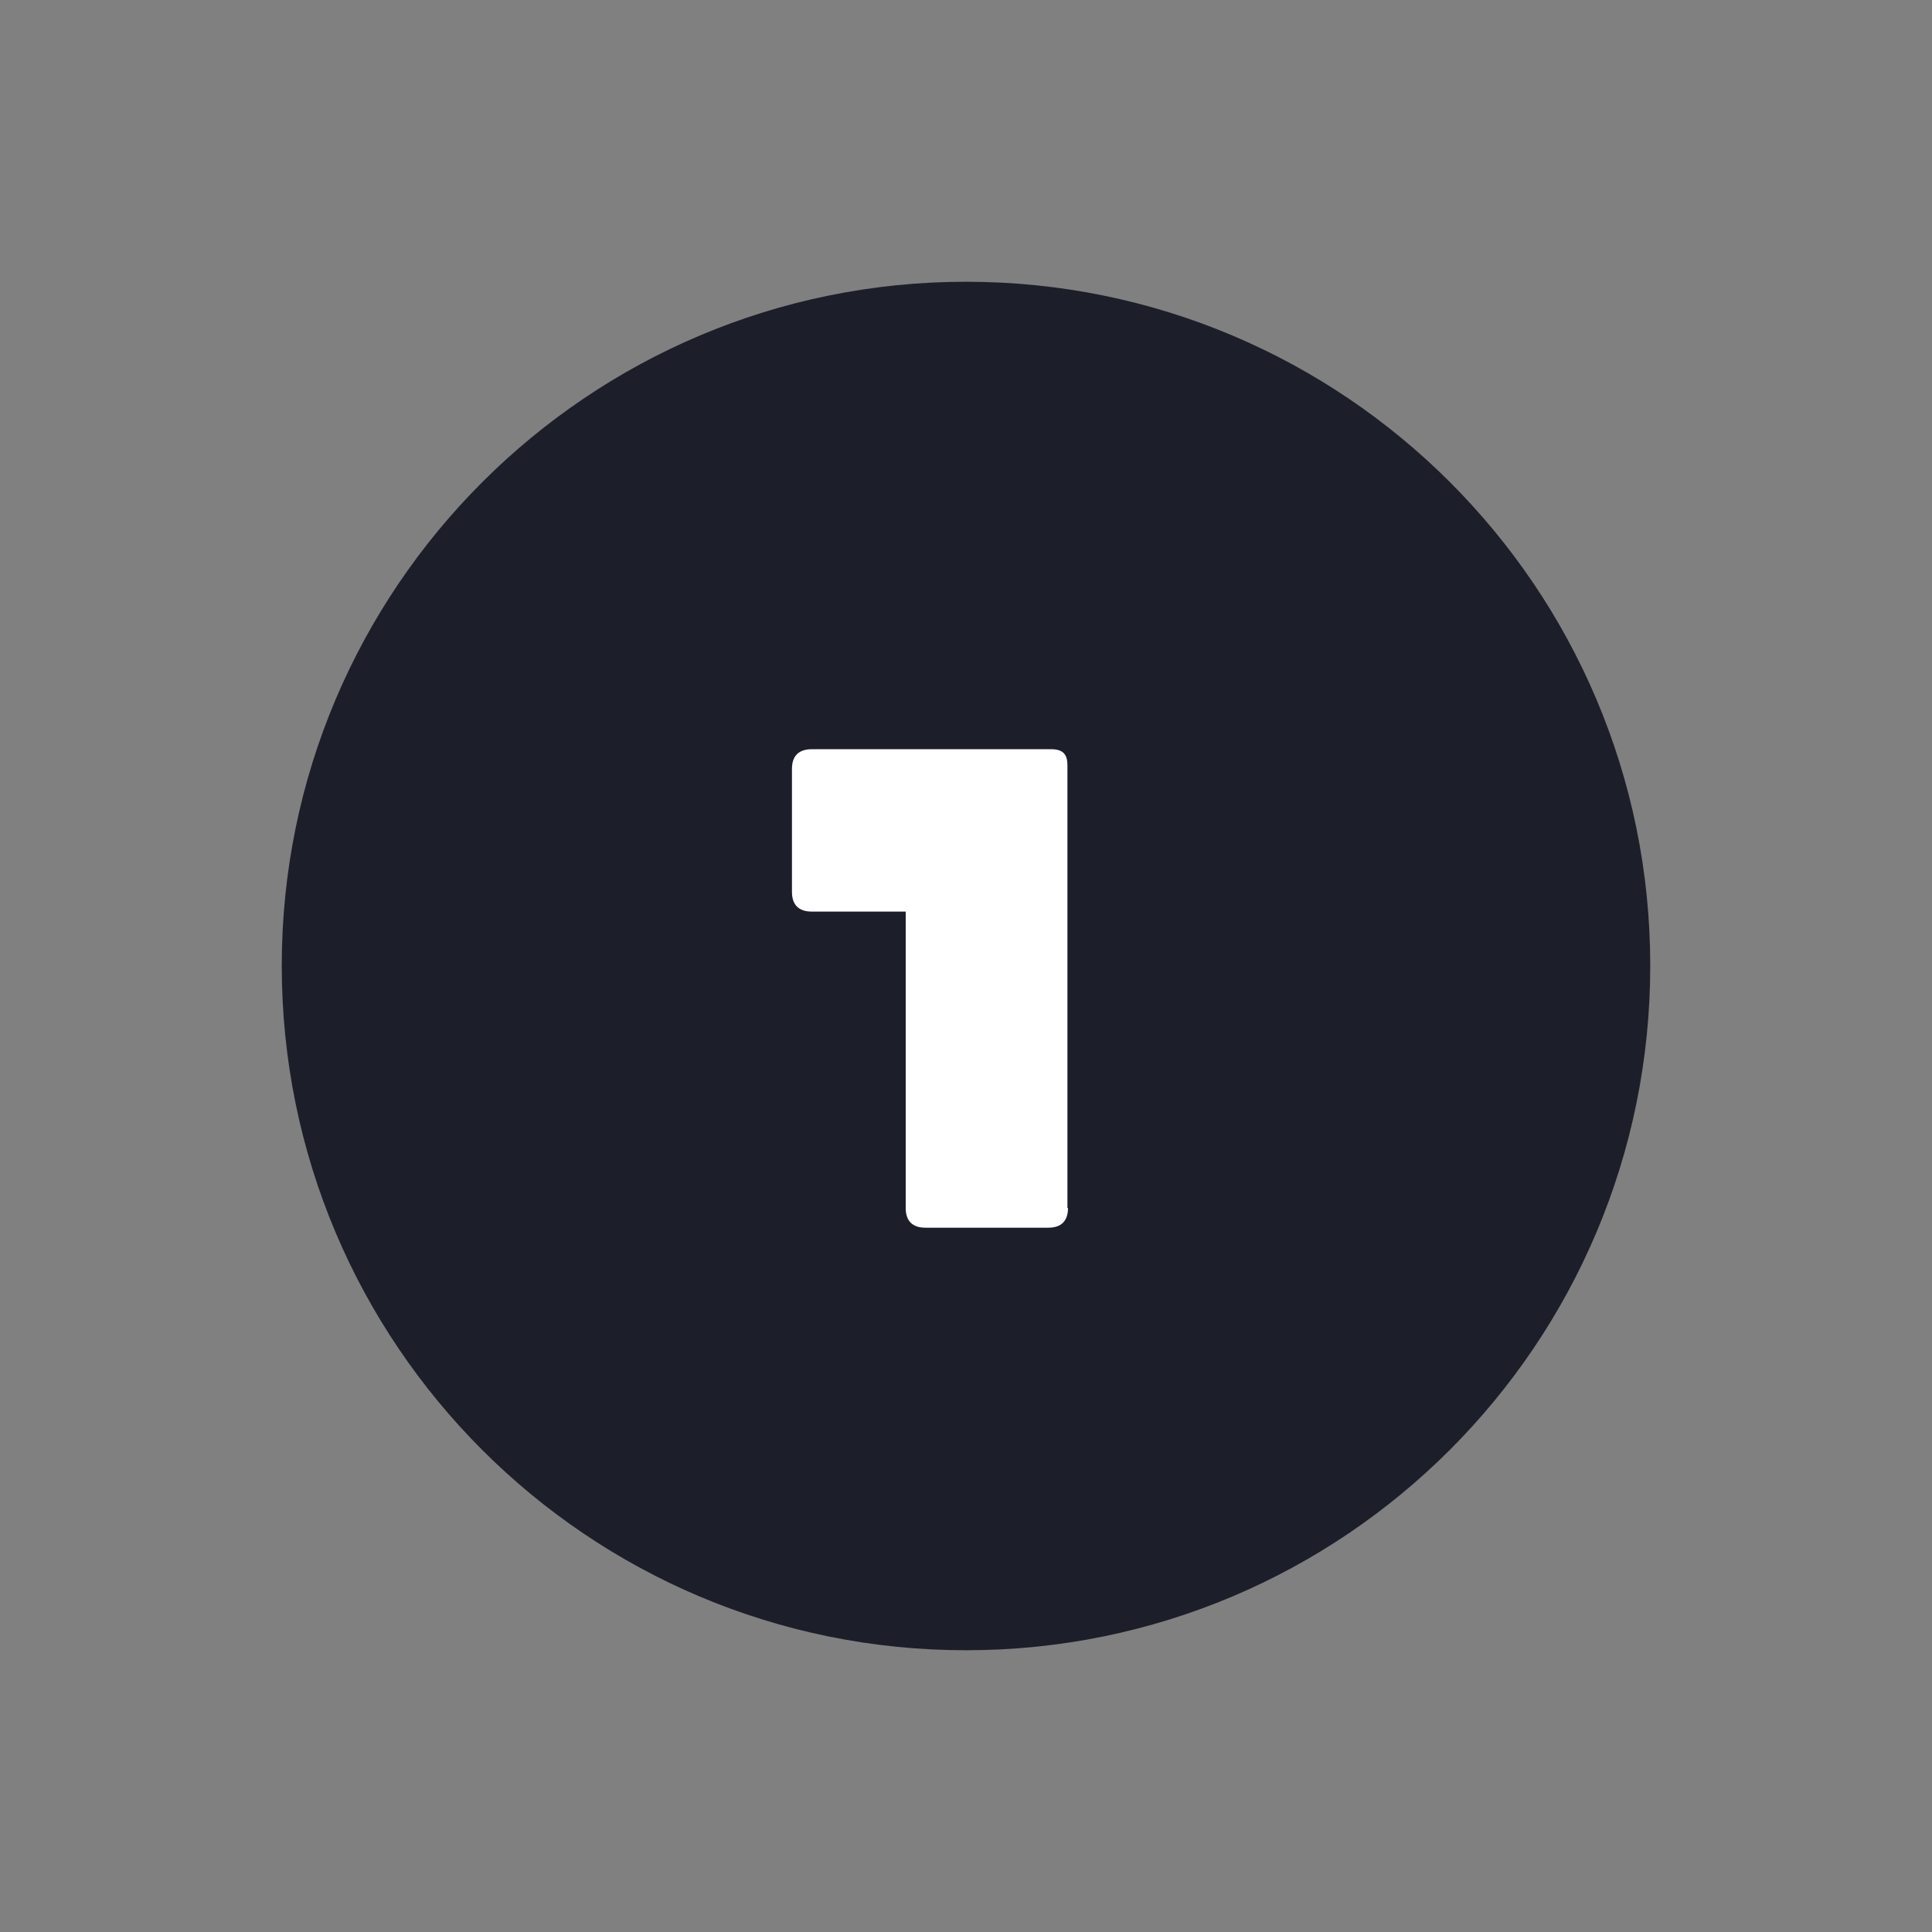 <svg width="24" height="24" viewBox="0 0 24 24" fill="none" xmlns="http://www.w3.org/2000/svg">
<rect x="0" y="0" width="24" height="24" fill="#808080" stroke="none"/>
<path d="M12 3.5C7.311 3.5 3.5 7.305 3.5 11.996C3.5 16.695 7.303 20.5 12 20.5C16.697 20.5 20.5 16.695 20.5 11.996C20.5 7.305 16.697 3.5 12 3.5Z" fill="#1C1F2A"/>
<path d="M13.267 15.007C13.267 15.167 13.183 15.251 13.023 15.251H11.496C11.335 15.251 11.251 15.167 11.251 15.007V11.324H10.083C9.922 11.324 9.838 11.24 9.838 11.079V9.551C9.838 9.391 9.922 9.307 10.083 9.307H13.061C13.222 9.307 13.26 9.391 13.26 9.506V15.007H13.267Z" fill="white"/>
</svg>

